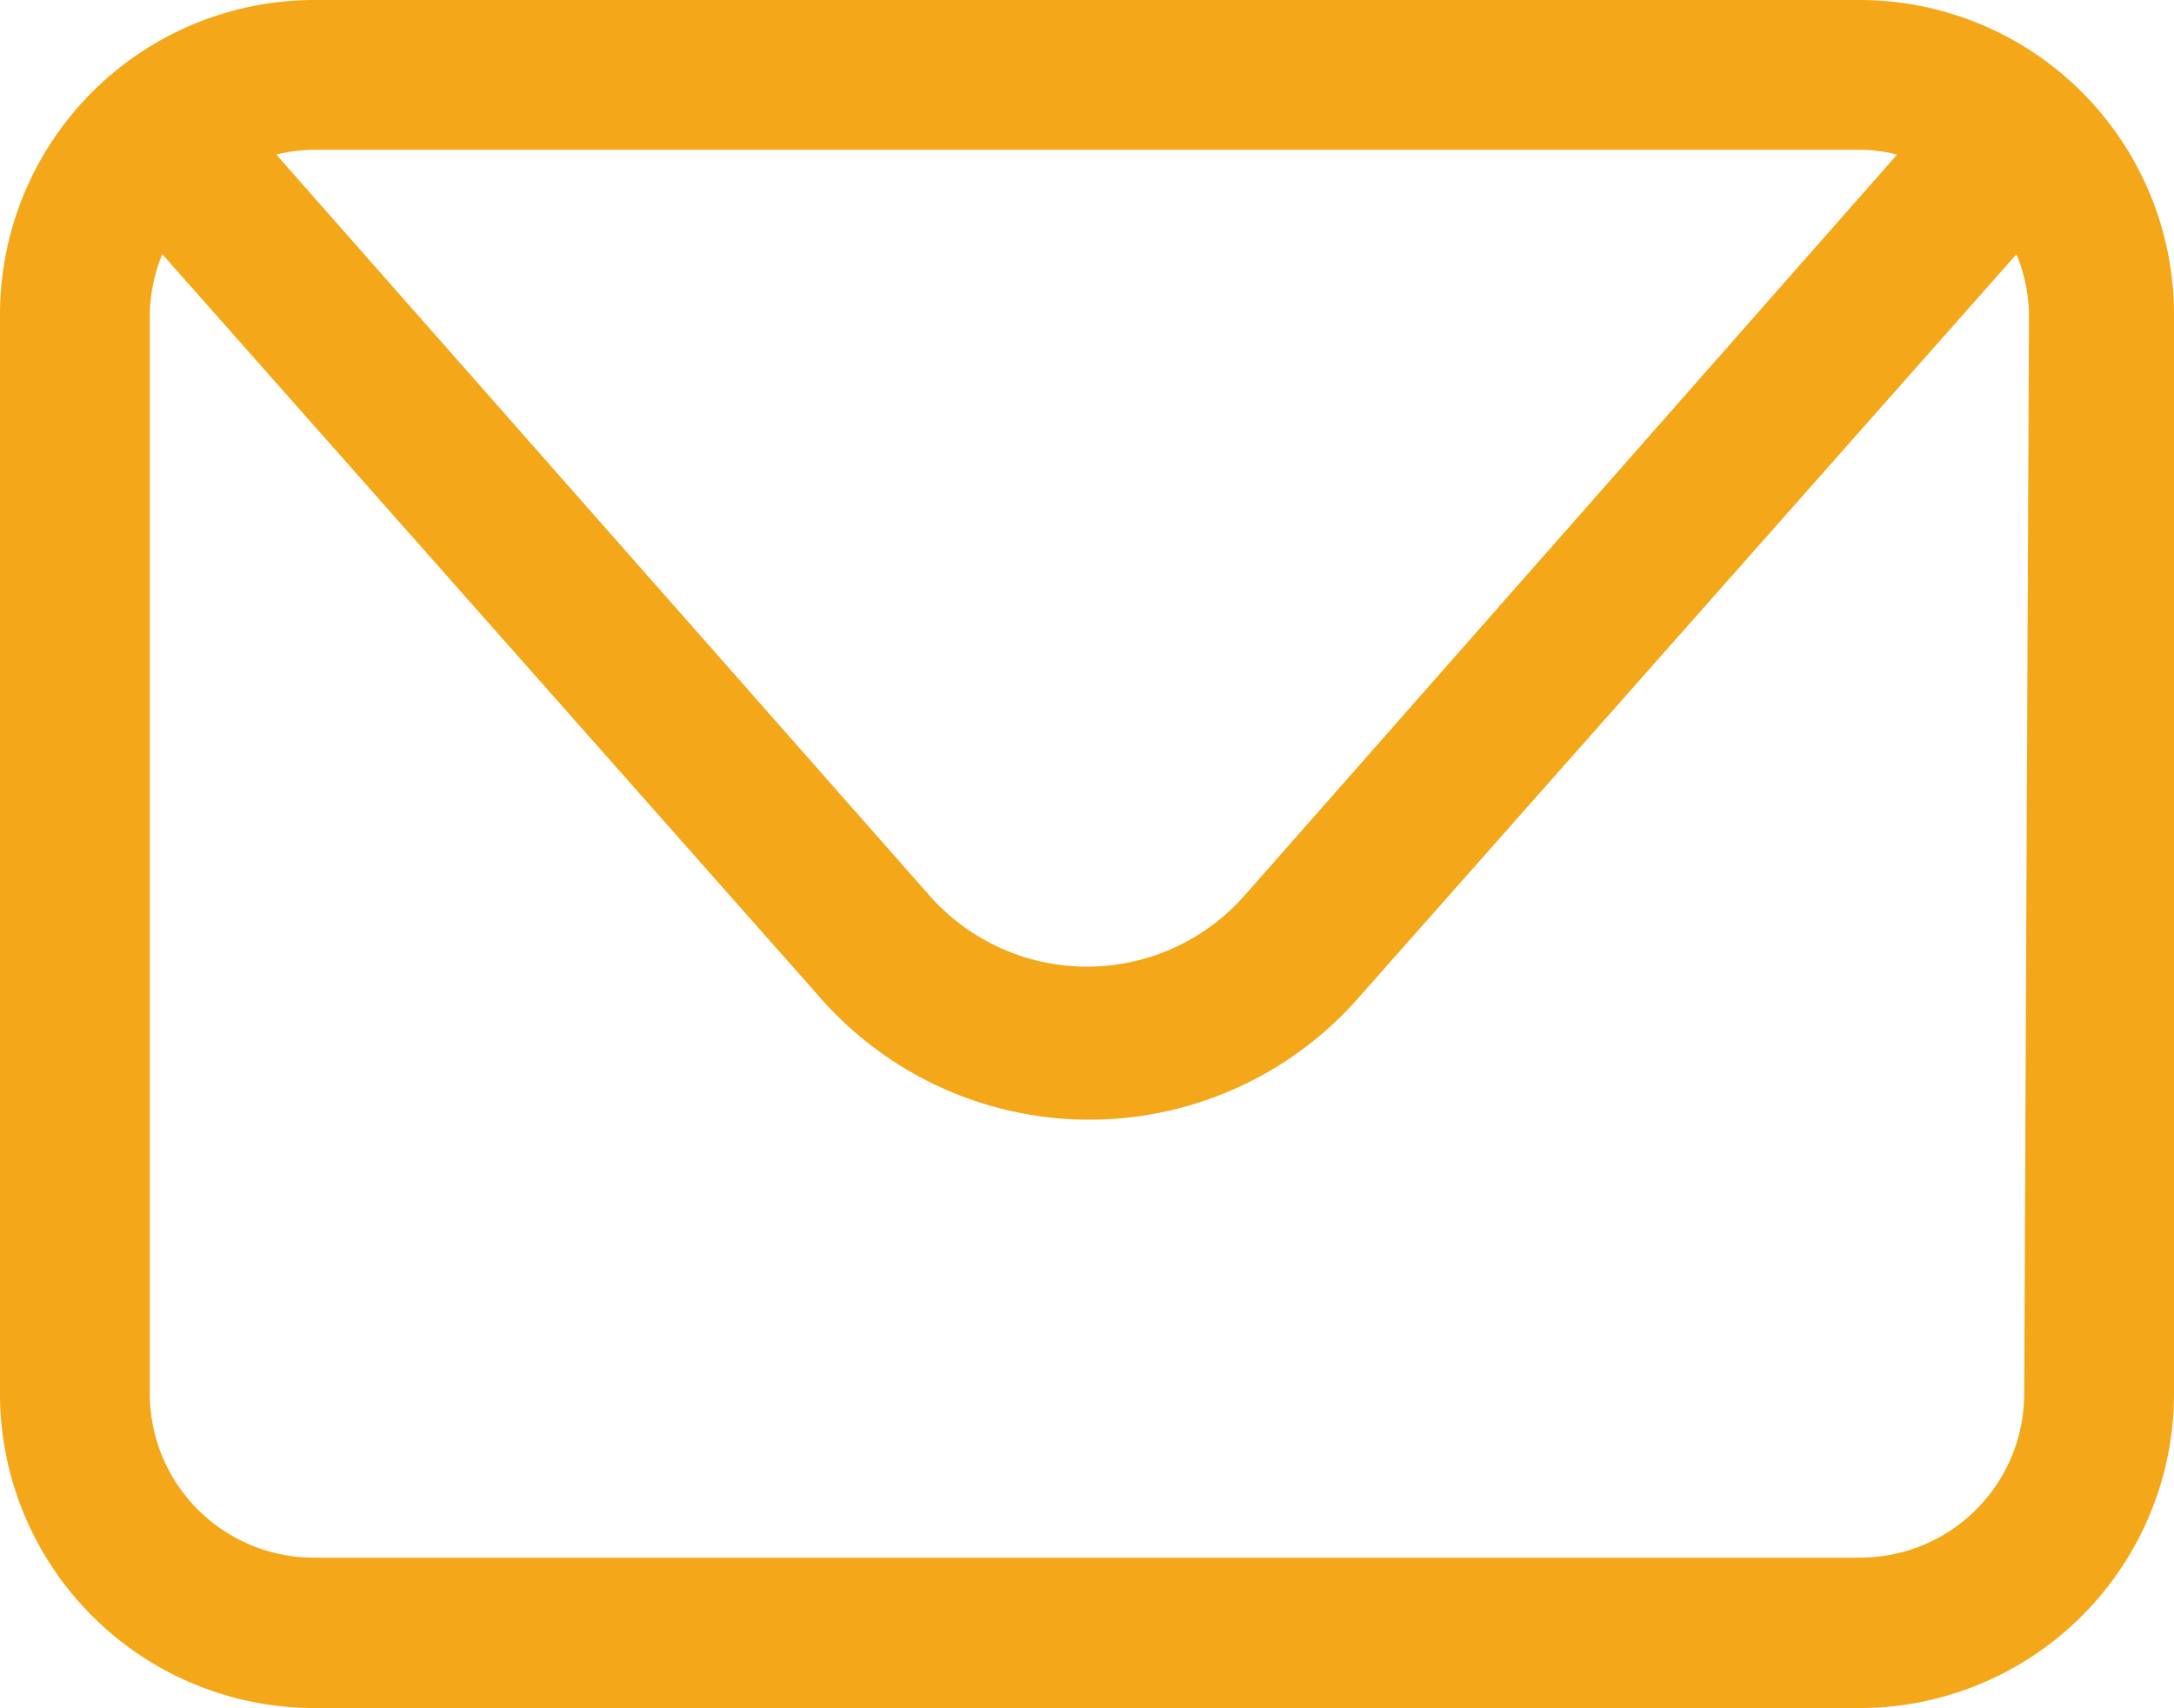 <svg xmlns="http://www.w3.org/2000/svg" viewBox="0 0 36.43 28.62"><defs><style>.cls-1{fill:#f3a719;}</style></defs><g id="Capa_2" data-name="Capa 2"><g id="Capa_1-2" data-name="Capa 1"><path class="cls-1" d="M31.17,0H5.26A5.27,5.27,0,0,0,0,5.26v18.1a5.27,5.27,0,0,0,5.26,5.26H31.17a5.27,5.27,0,0,0,5.26-5.26V5.26A5.27,5.27,0,0,0,31.17,0Zm0,2.51a2.51,2.51,0,0,1,.62.08L20.86,15a3.52,3.52,0,0,1-5.29,0L4.63,2.59a2.65,2.65,0,0,1,.63-.08Zm2.75,20.85a2.75,2.75,0,0,1-2.75,2.74H5.26a2.75,2.75,0,0,1-2.75-2.74V5.26a2.76,2.76,0,0,1,.21-1l11,12.43a6,6,0,0,0,9.07,0l11-12.43a2.76,2.76,0,0,1,.21,1Z"/></g></g></svg>